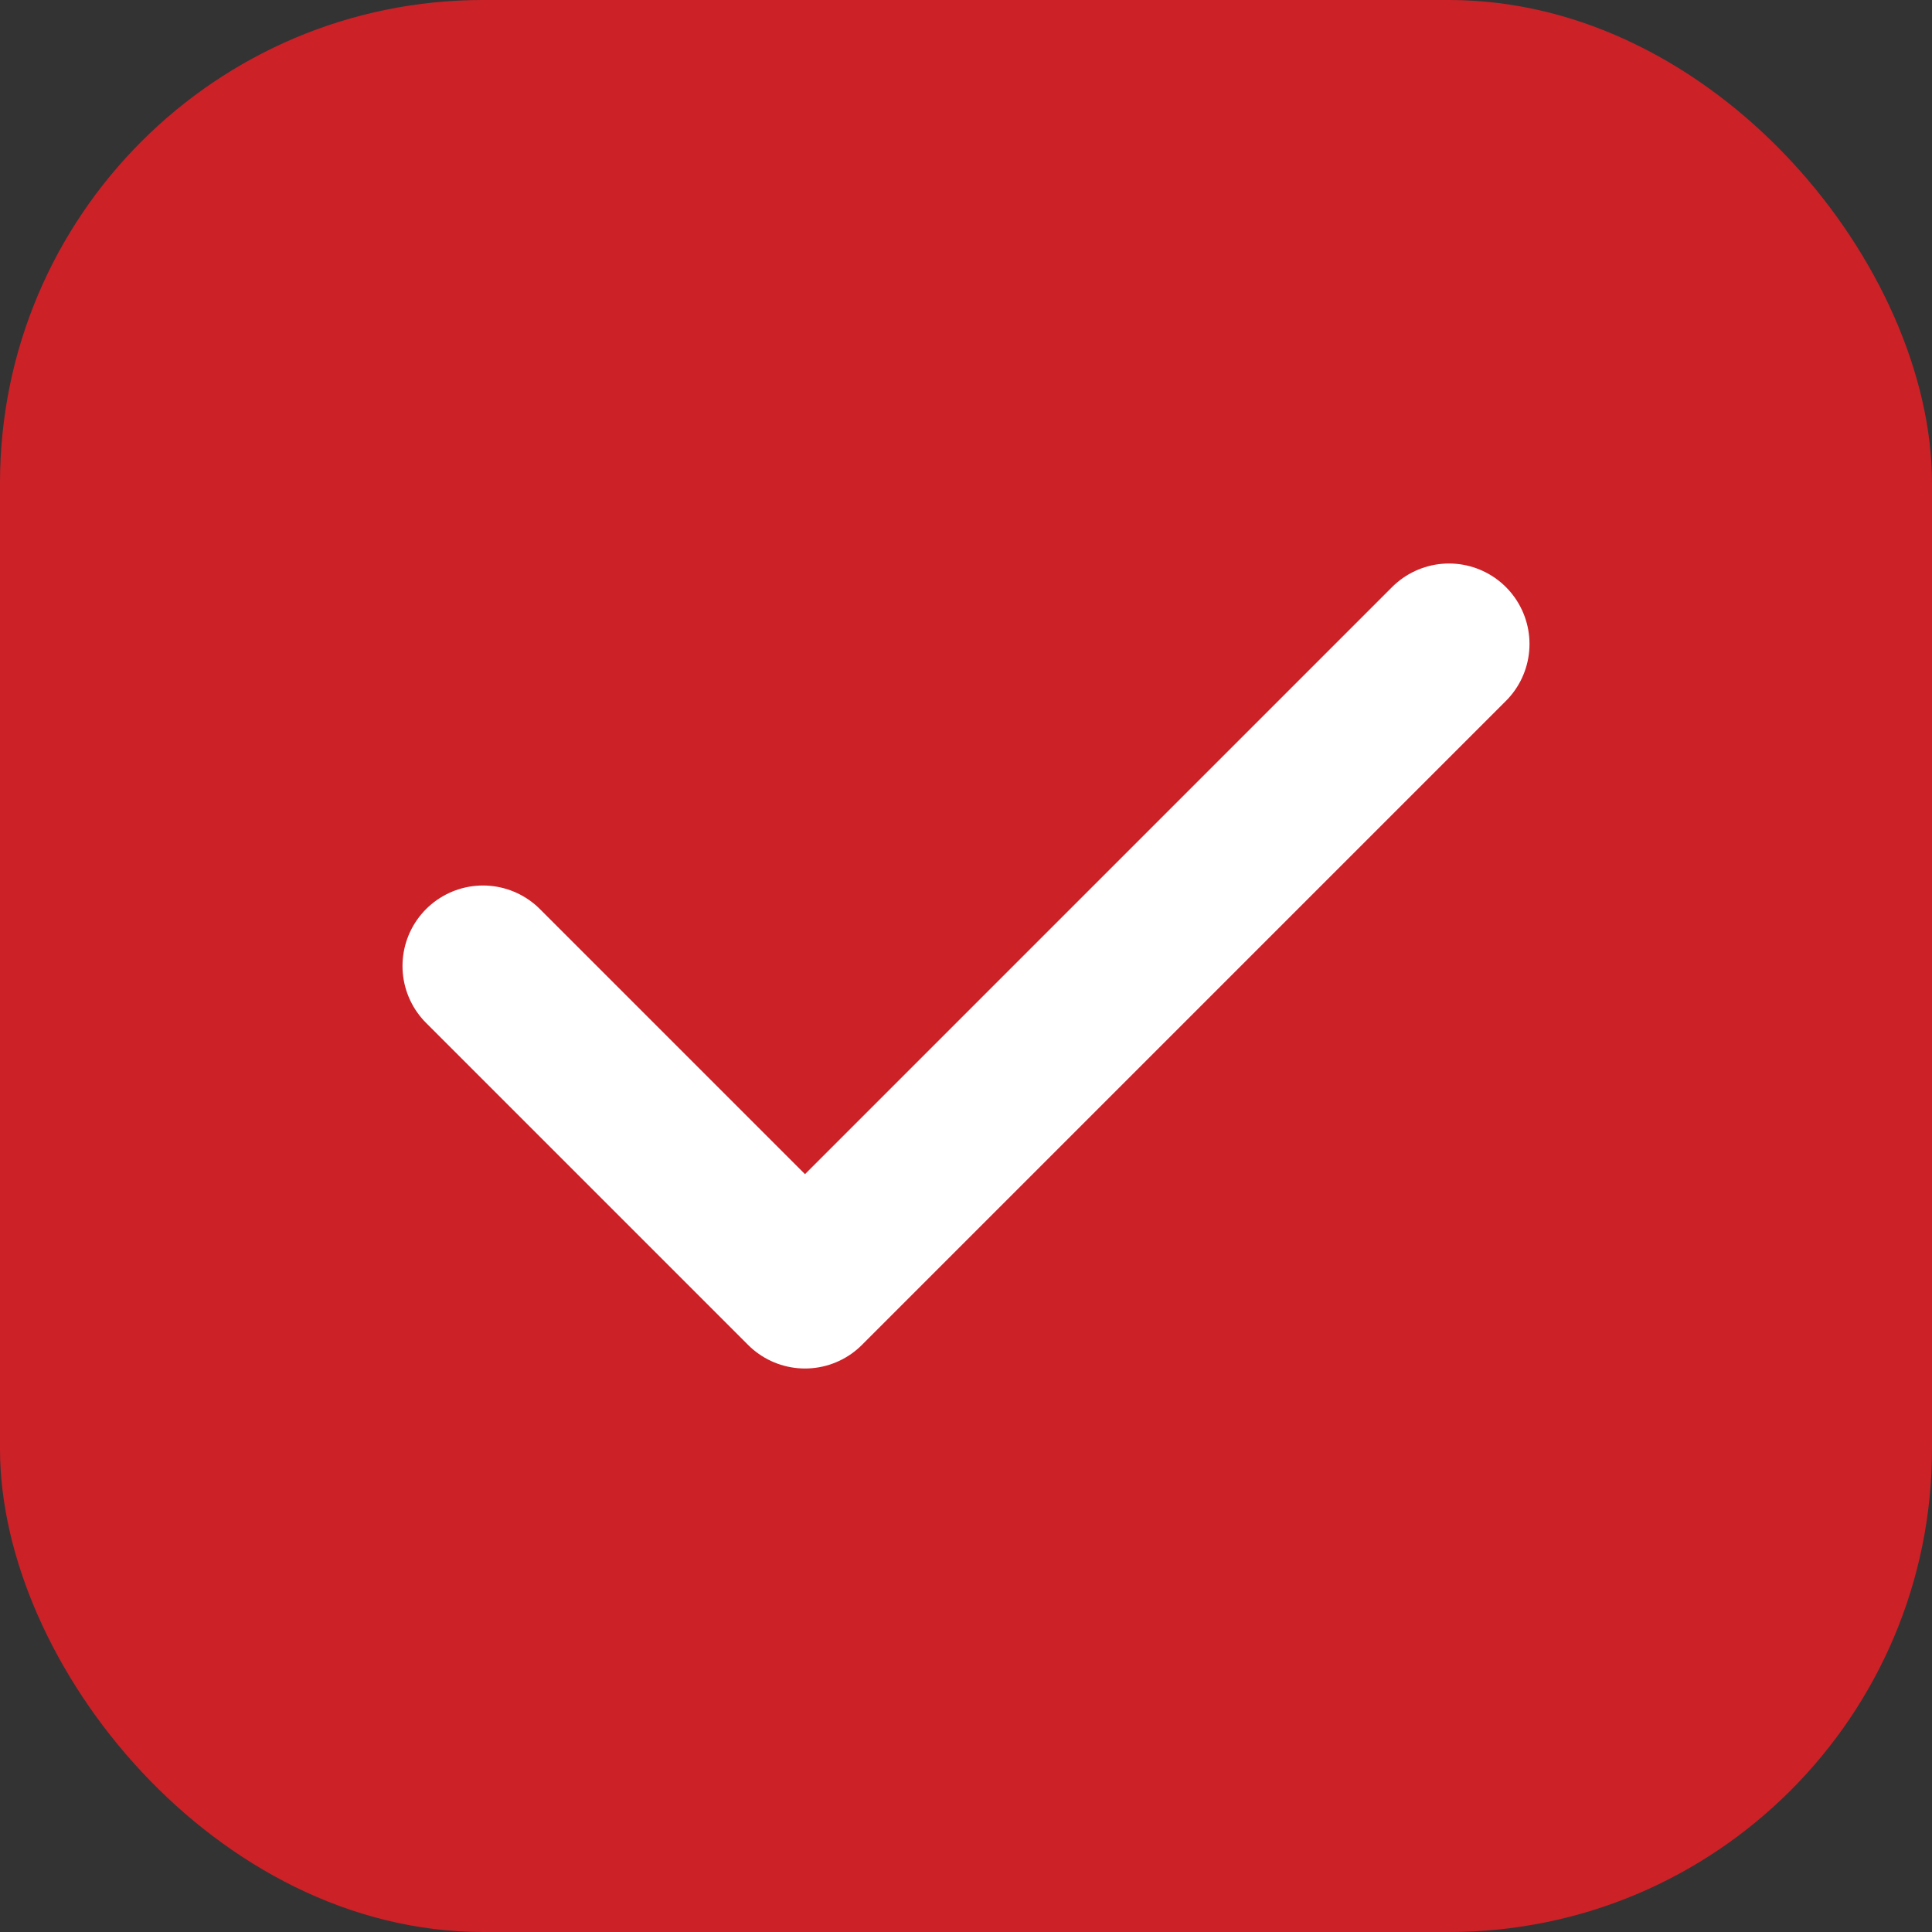 <svg width="24" height="24" viewBox="0 0 24 24" fill="none" xmlns="http://www.w3.org/2000/svg">
<rect x="0" y="0" width="24" height="24" fill="#333333" stroke="none"/>
<g clip-path="url(#clip0_751_10014)">
<rect width="24" height="24" rx="6" fill="#CC2127"/>
<path d="M6 12L10 16L18 8" stroke="white" stroke-width="2" stroke-linecap="round" stroke-linejoin="round"/>
</g>
<defs>
<clipPath id="clip0_751_10014">
<rect width="24" height="24" rx="6" fill="white"/>
</clipPath>
</defs>
</svg>

